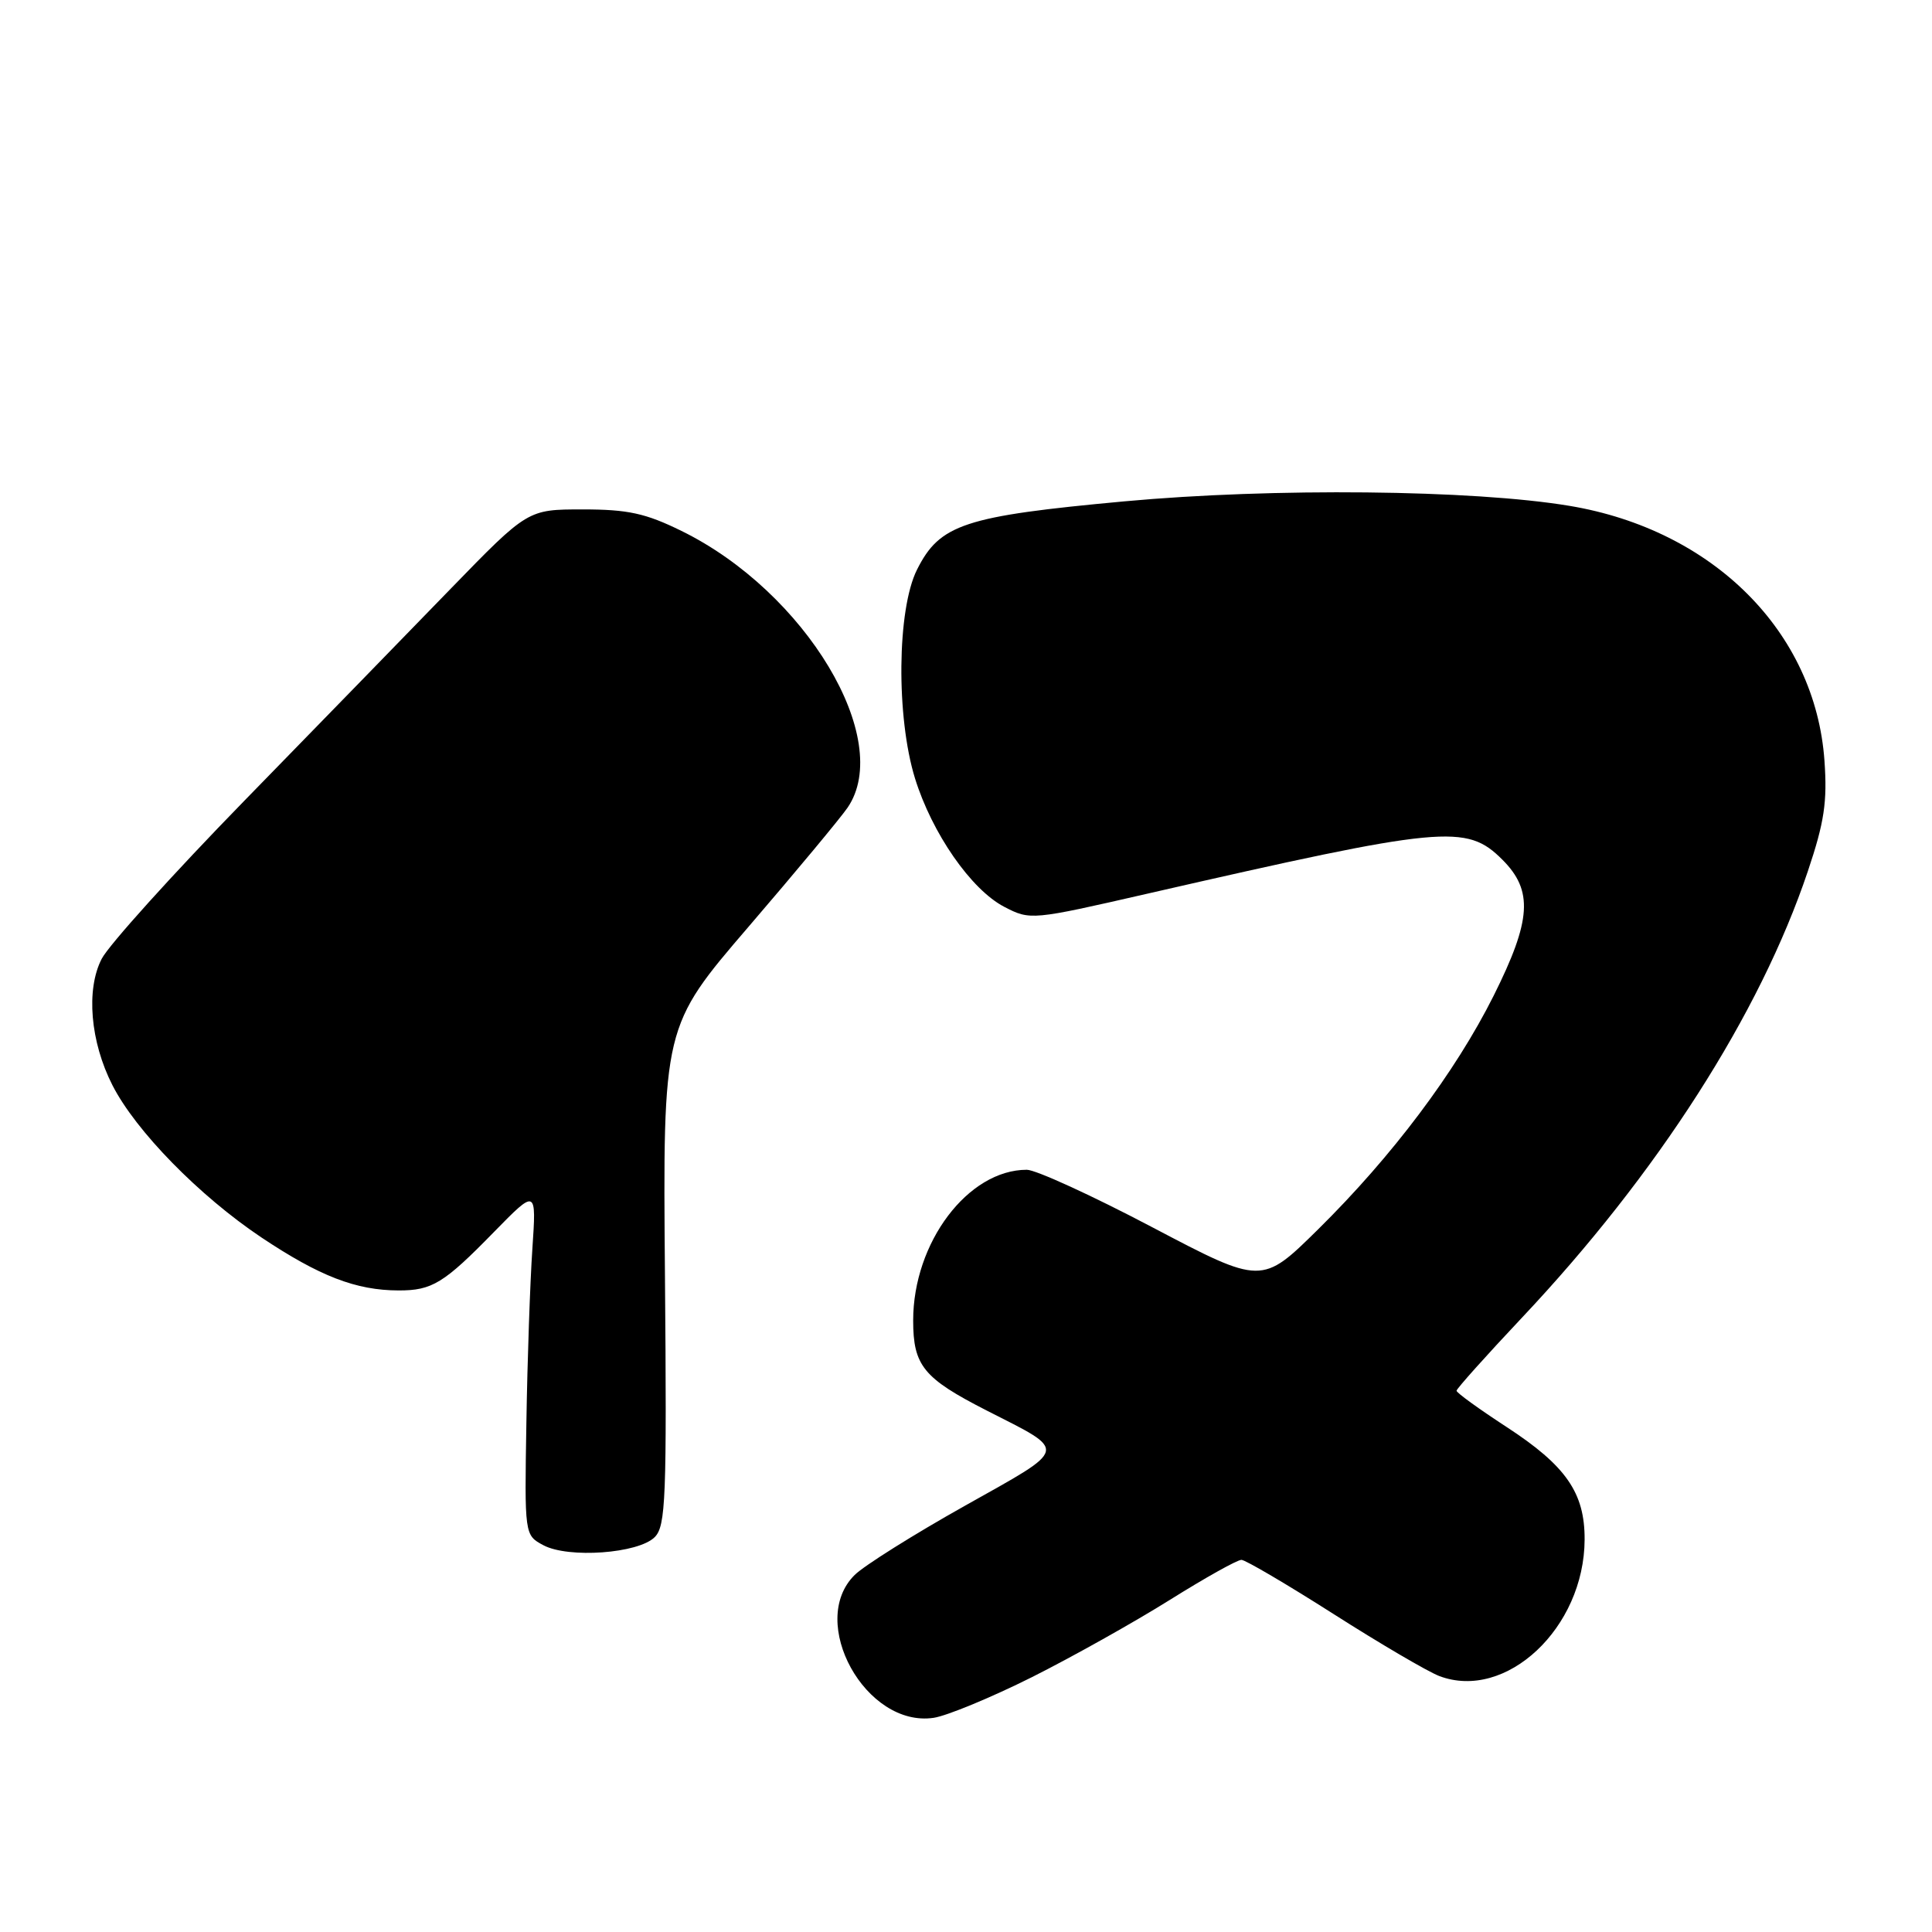 <?xml version="1.0" encoding="UTF-8" standalone="no"?>
<!DOCTYPE svg PUBLIC "-//W3C//DTD SVG 1.1//EN" "http://www.w3.org/Graphics/SVG/1.1/DTD/svg11.dtd" >
<svg xmlns="http://www.w3.org/2000/svg" xmlns:xlink="http://www.w3.org/1999/xlink" version="1.1" viewBox="0 0 256 256">
 <g >
 <path fill="currentColor"
d=" M 136.72 222.24 C 142.10 219.54 150.32 214.93 155.00 212.00 C 159.68 209.07 163.95 206.68 164.50 206.69 C 165.05 206.71 170.54 209.94 176.71 213.87 C 182.87 217.80 189.17 221.49 190.70 222.08 C 199.55 225.44 209.93 215.71 209.97 204.00 C 210.00 197.81 207.51 194.22 199.64 189.09 C 195.99 186.71 193.00 184.55 193.00 184.28 C 193.00 184.02 196.88 179.68 201.62 174.65 C 219.61 155.57 233.20 134.36 239.55 115.44 C 241.73 108.96 242.14 106.26 241.75 100.79 C 240.54 83.74 227.01 70.21 207.98 67.03 C 195.17 64.89 168.67 64.62 149.00 66.43 C 127.76 68.39 124.52 69.46 121.50 75.50 C 118.86 80.78 118.73 95.00 121.24 103.13 C 123.50 110.42 128.68 117.88 133.07 120.16 C 136.52 121.95 136.70 121.93 152.02 118.42 C 191.35 109.42 194.30 109.14 199.08 113.92 C 203.18 118.02 202.92 121.93 197.91 131.95 C 192.84 142.07 184.47 153.21 174.67 162.88 C 167.20 170.25 167.20 170.25 152.71 162.63 C 144.74 158.43 137.24 155.00 136.06 155.00 C 128.27 155.00 121.00 164.64 121.00 174.97 C 121.00 180.96 122.36 182.62 130.72 186.89 C 141.59 192.43 141.75 191.72 127.84 199.53 C 121.05 203.34 114.49 207.46 113.25 208.69 C 106.95 214.91 114.72 228.96 123.72 227.62 C 125.49 227.35 131.34 224.93 136.72 222.24 Z  M 86.75 203.68 C 88.22 202.21 88.36 198.57 88.11 169.03 C 87.83 136.02 87.83 136.02 99.22 122.76 C 105.48 115.47 111.37 108.39 112.30 107.03 C 118.50 98.01 106.75 78.42 90.30 70.35 C 85.54 68.01 83.20 67.50 77.21 67.50 C 69.93 67.50 69.93 67.50 59.71 78.02 C 54.10 83.81 41.78 96.46 32.35 106.13 C 22.92 115.80 14.43 125.21 13.48 127.04 C 11.37 131.11 11.96 138.04 14.90 143.80 C 17.99 149.86 26.40 158.45 34.61 163.95 C 42.34 169.11 47.17 170.98 52.82 170.99 C 57.25 171.00 58.81 170.05 65.43 163.27 C 71.08 157.50 71.08 157.50 70.54 165.50 C 70.24 169.90 69.88 180.23 69.75 188.45 C 69.50 203.41 69.50 203.41 72.00 204.75 C 75.32 206.52 84.58 205.85 86.75 203.68 Z "/>
</g>
</svg>